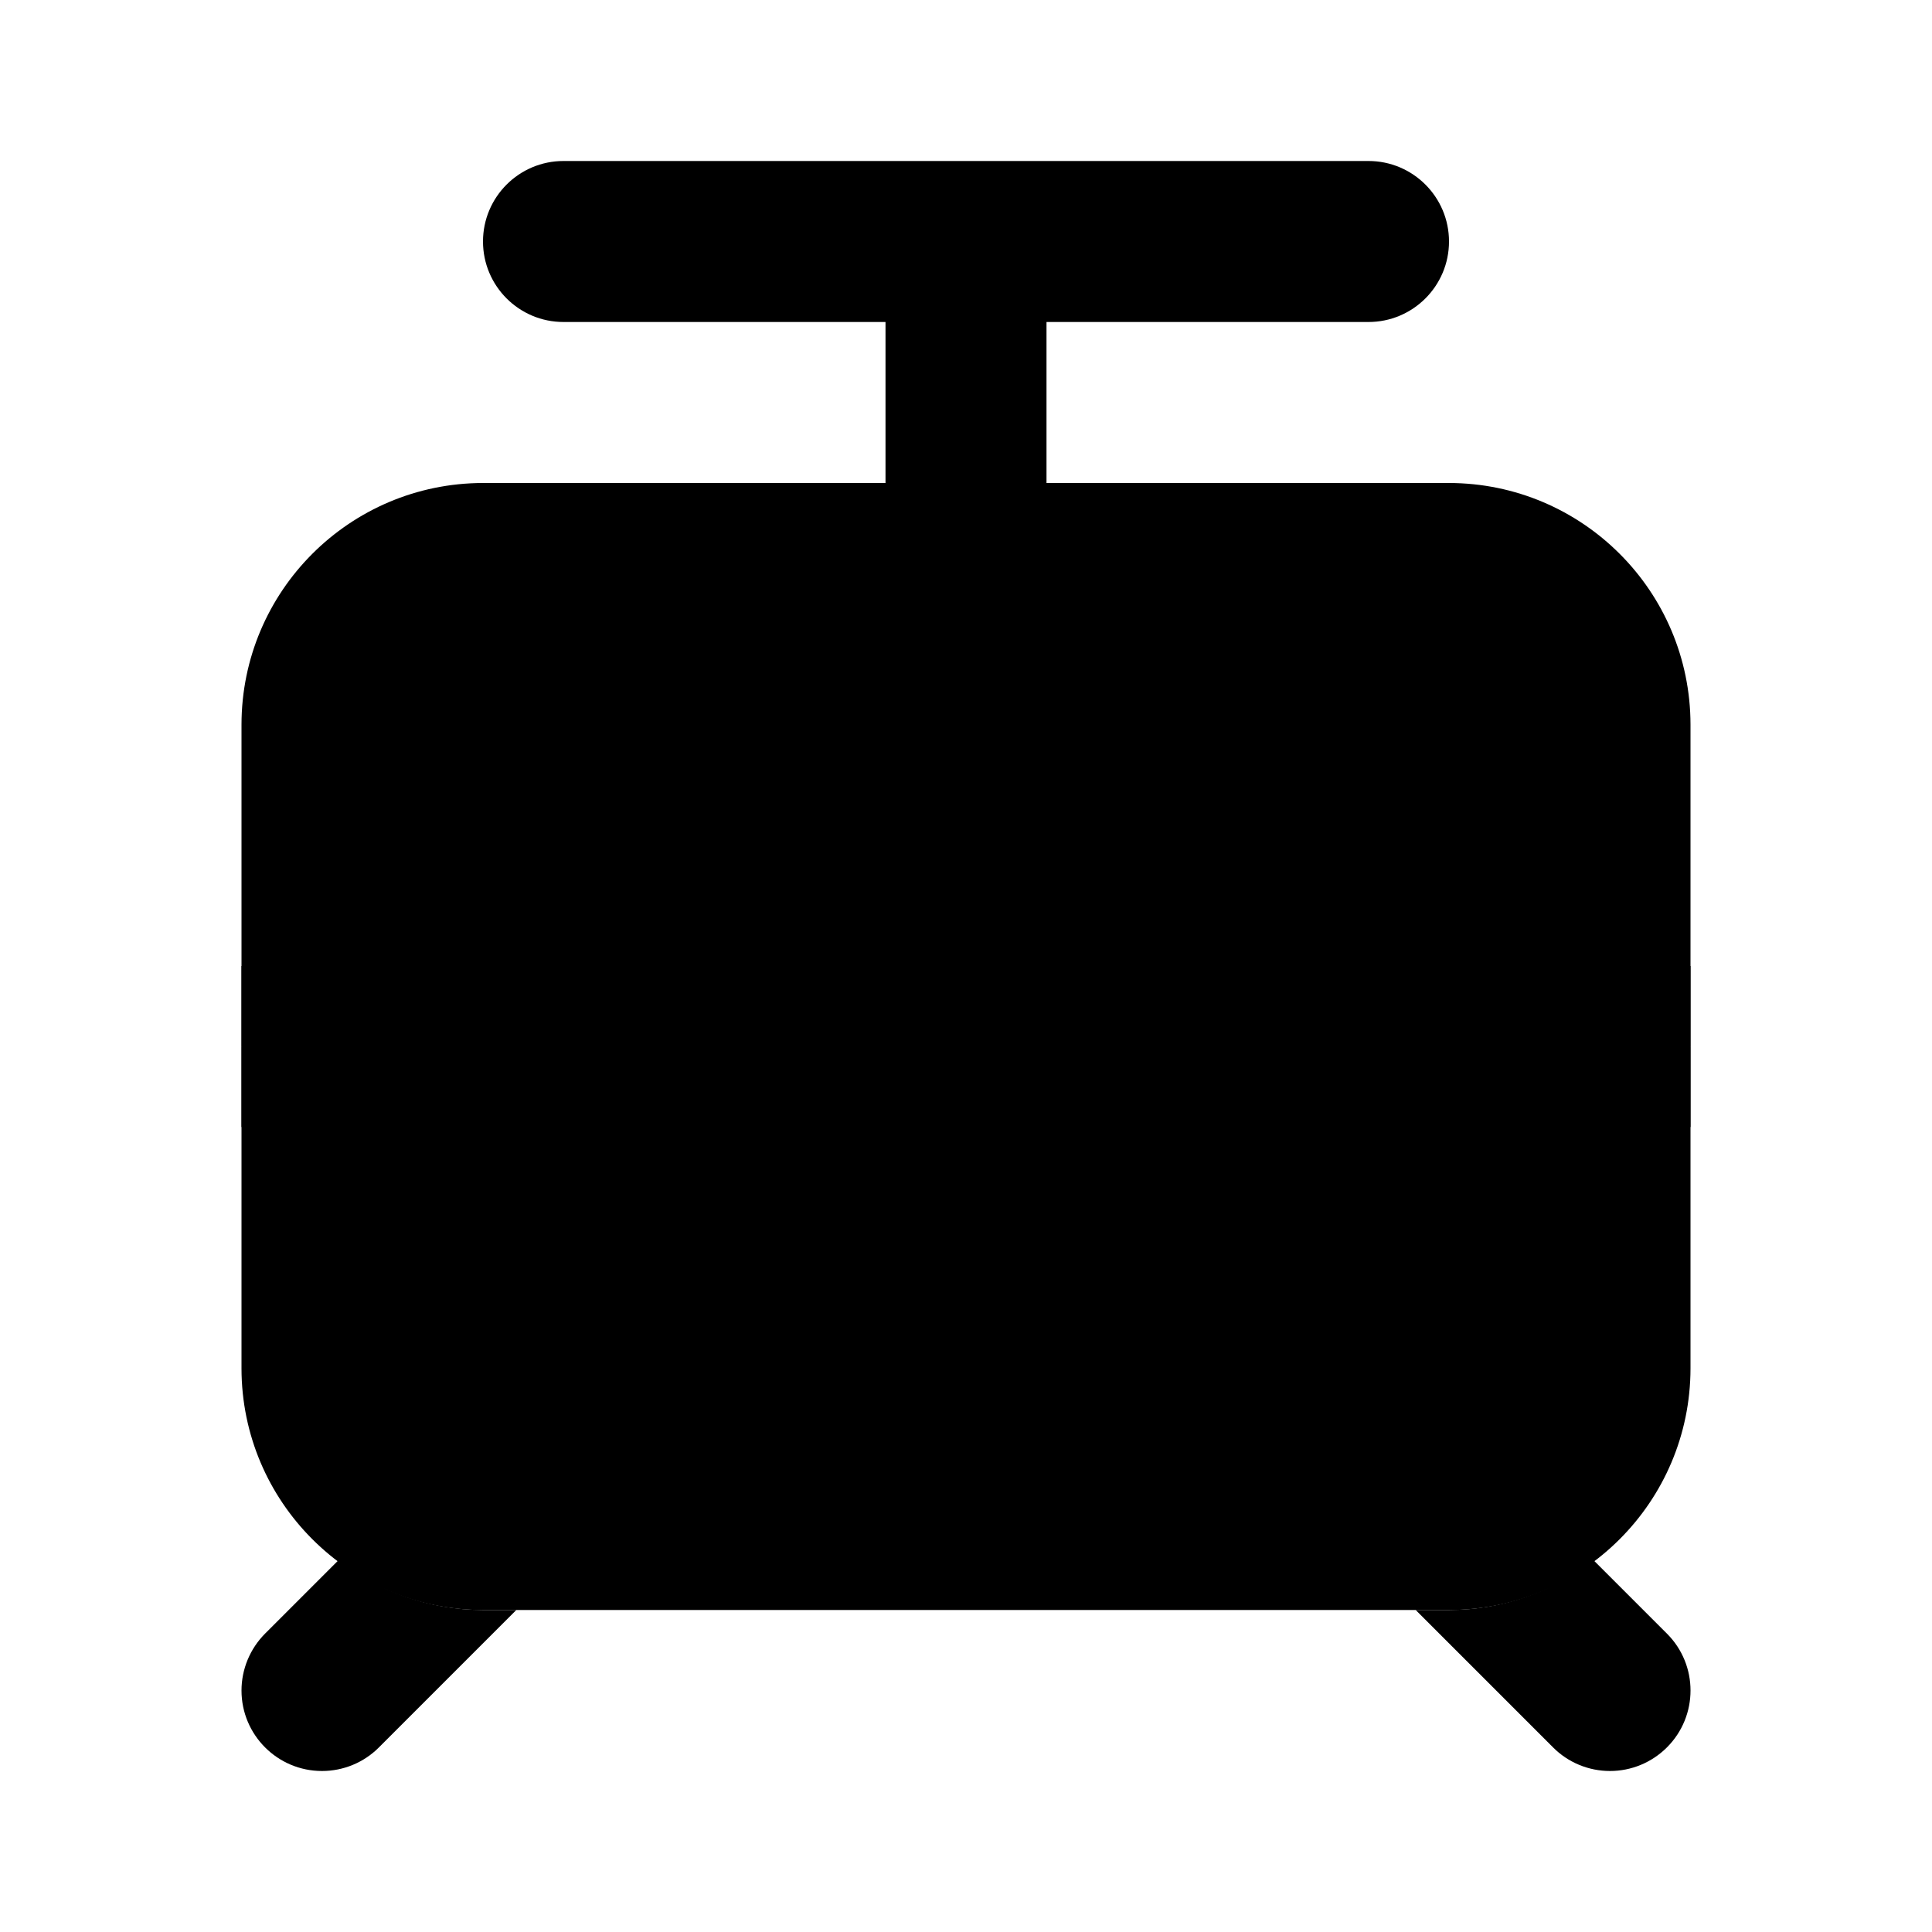 <svg xmlns="http://www.w3.org/2000/svg" width="24" height="24" viewBox="0 0 24 24">
    <path class="pr-icon-primary" d="M19.799 19.385C19.297 19.765 18.678 19.999 18 20h-.414l1.707 1.707C19.48 21.895 19.735 22 20 22c.265-0.0.519-.105.707-.293.391-.39.391-1.024 0-1.414L19.799 19.385zM6 20c-.678-.001-1.297-.235-1.799-.615l-.908.908c-.187.188-.293.442-.293.707C3 21.552 3.448 22 4 22c.265 0.0.52-.105.707-.293L6.414 20H6z"></path>
    <path class="pr-icon-tertiary" d="M12,13V6H6C4.344,6.002,3.002,7.344,3,9v4H12z M12,13V6h6c1.656,0.002,2.998,1.344,3,3v4H12z"></path>
    <path class="pr-icon-quaternary" d="M3,13v4c0.002,1.656,1.344,2.998,3,3h12c1.656-0.002,2.998-1.344,3-3v-4h-9H3z"></path>
    <g>
        <path class="pr-icon-primary" d="M9 15H8c-.552 0-1 .448-1 1s.448 1 1 1h1c.552 0 1-.448 1-1S9.552 15 9 15zM16 15h-1c-.552 0-1 .448-1 1s.448 1 1 1h1c.552 0 1-.448 1-1S16.552 15 16 15zM13 12V6 4h4c.552 0 1-.448 1-1s-.448-1-1-1H7C6.448 2 6 2.448 6 3s.448 1 1 1h4v2 6H3v2h18v-2H13z"></path>
    </g>
</svg>
